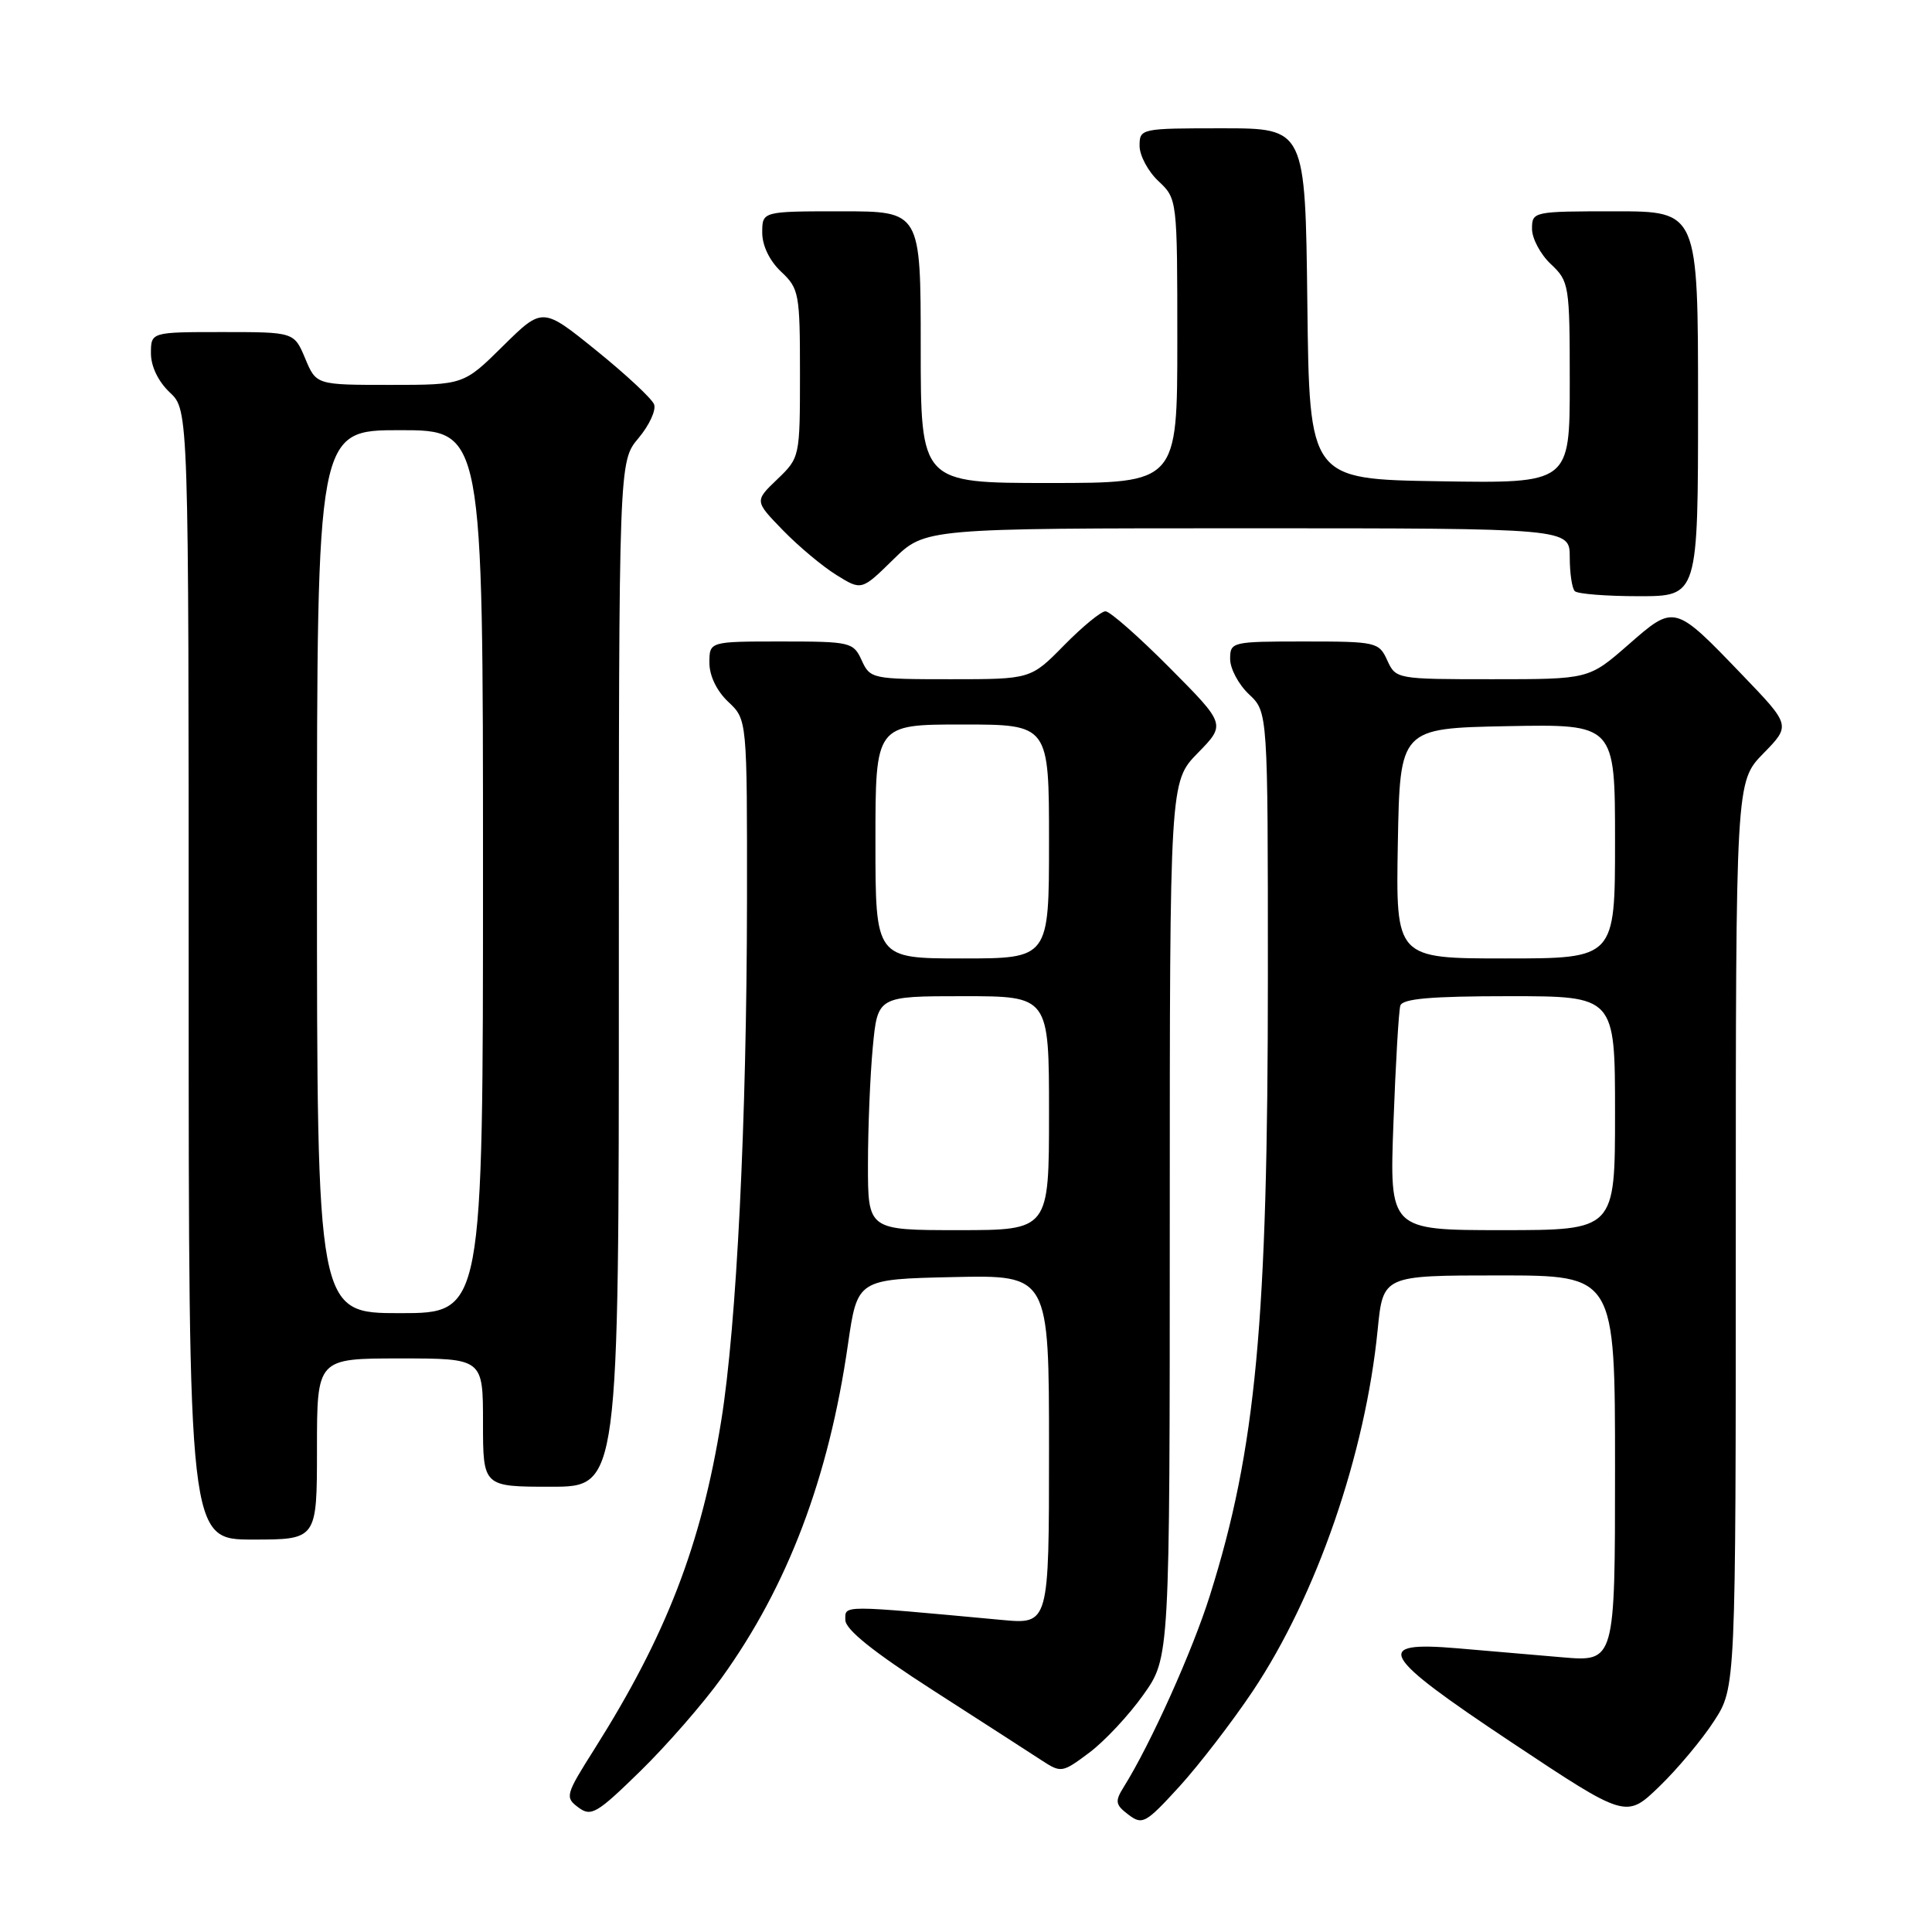 <?xml version="1.0" encoding="UTF-8" standalone="no"?>
<!DOCTYPE svg PUBLIC "-//W3C//DTD SVG 1.1//EN" "http://www.w3.org/Graphics/SVG/1.1/DTD/svg11.dtd" >
<svg xmlns="http://www.w3.org/2000/svg" xmlns:xlink="http://www.w3.org/1999/xlink" version="1.1" viewBox="0 0 256 256">
 <g >
 <path fill="currentColor"
d=" M 166.00 224.08 C 174.44 211.45 180.92 192.68 182.55 176.18 C 183.26 169.00 183.26 169.00 198.63 169.00 C 214.00 169.00 214.00 169.00 214.00 194.60 C 214.00 220.20 214.00 220.20 207.00 219.60 C 203.15 219.27 196.91 218.74 193.14 218.41 C 181.78 217.44 182.82 219.25 200.30 230.88 C 215.47 240.96 215.47 240.96 219.86 236.73 C 222.27 234.40 225.54 230.50 227.12 228.05 C 230.00 223.61 230.00 223.61 230.00 163.60 C 230.00 103.58 230.00 103.58 233.64 99.85 C 237.29 96.12 237.29 96.12 230.89 89.46 C 221.83 80.03 221.91 80.05 215.74 85.45 C 210.53 90.00 210.53 90.00 197.75 90.00 C 185.07 90.00 184.95 89.98 183.82 87.50 C 182.72 85.08 182.36 85.00 172.84 85.00 C 163.21 85.00 163.00 85.05 163.00 87.33 C 163.00 88.60 164.12 90.71 165.50 92.00 C 168.00 94.35 168.00 94.35 168.00 129.42 C 168.00 175.20 166.43 192.00 160.33 211.37 C 158.03 218.71 152.46 231.10 148.91 236.77 C 147.71 238.69 147.78 239.13 149.52 240.45 C 151.37 241.86 151.81 241.61 156.27 236.73 C 158.89 233.85 163.27 228.16 166.00 224.08 Z  M 95.61 222.34 C 104.38 210.16 109.81 195.85 112.36 178.13 C 113.61 169.50 113.61 169.50 126.30 169.22 C 139.00 168.94 139.00 168.94 139.00 192.09 C 139.00 215.23 139.00 215.23 132.75 214.65 C 111.26 212.66 112.00 212.66 112.01 214.65 C 112.01 215.91 115.70 218.88 123.67 224.00 C 130.08 228.12 136.53 232.28 138.00 233.24 C 140.60 234.94 140.75 234.92 144.33 232.24 C 146.35 230.73 149.58 227.28 151.50 224.57 C 155.00 219.65 155.00 219.65 155.00 161.62 C 155.00 103.58 155.00 103.58 158.71 99.78 C 162.43 95.98 162.43 95.98 154.99 88.49 C 150.90 84.37 147.07 81.00 146.48 81.00 C 145.90 81.00 143.43 83.03 141.00 85.50 C 136.58 90.00 136.58 90.00 125.95 90.00 C 115.58 90.00 115.29 89.94 114.18 87.50 C 113.08 85.09 112.71 85.00 103.52 85.00 C 94.00 85.00 94.00 85.00 94.00 87.83 C 94.00 89.55 94.98 91.57 96.50 93.00 C 99.00 95.35 99.00 95.35 98.98 119.42 C 98.95 148.49 97.61 175.57 95.57 188.24 C 92.92 204.69 88.30 216.66 78.76 231.77 C 74.93 237.82 74.84 238.16 76.63 239.49 C 78.33 240.76 79.08 240.32 84.84 234.69 C 88.32 231.29 93.17 225.73 95.61 222.34 Z  M 42.00 192.00 C 42.00 180.00 42.00 180.00 53.00 180.00 C 64.00 180.00 64.00 180.00 64.00 188.50 C 64.00 197.00 64.00 197.00 73.00 197.00 C 82.00 197.00 82.00 197.00 82.00 129.08 C 82.00 61.15 82.00 61.15 84.60 58.06 C 86.03 56.36 86.96 54.35 86.67 53.58 C 86.38 52.82 82.93 49.61 79.01 46.44 C 71.89 40.68 71.89 40.68 66.66 45.84 C 61.44 51.00 61.44 51.00 51.67 51.00 C 41.90 51.00 41.90 51.00 40.44 47.50 C 38.97 44.00 38.97 44.00 29.49 44.00 C 20.00 44.00 20.00 44.00 20.00 46.83 C 20.00 48.55 20.98 50.57 22.50 52.00 C 25.00 54.35 25.00 54.35 25.00 129.17 C 25.00 204.00 25.00 204.00 33.50 204.00 C 42.00 204.00 42.00 204.00 42.00 192.00 Z  M 225.00 53.50 C 225.00 28.00 225.00 28.00 214.00 28.00 C 203.15 28.00 203.00 28.03 203.00 30.33 C 203.00 31.60 204.12 33.71 205.50 35.00 C 207.92 37.28 208.00 37.75 208.00 50.70 C 208.00 64.05 208.00 64.05 190.75 63.77 C 173.50 63.50 173.50 63.50 173.23 40.25 C 172.96 17.00 172.96 17.00 161.98 17.00 C 151.15 17.00 151.00 17.03 151.00 19.33 C 151.00 20.60 152.12 22.71 153.50 24.00 C 155.99 26.34 156.00 26.39 156.00 45.17 C 156.00 64.00 156.00 64.00 139.00 64.00 C 122.00 64.00 122.00 64.00 122.00 46.00 C 122.00 28.00 122.00 28.00 111.50 28.00 C 101.00 28.00 101.00 28.00 101.00 30.83 C 101.00 32.55 101.98 34.57 103.50 36.00 C 105.88 38.23 106.00 38.90 106.00 49.49 C 106.00 60.57 105.98 60.64 102.99 63.51 C 99.98 66.39 99.98 66.39 103.74 70.26 C 105.81 72.39 109.00 75.06 110.83 76.19 C 114.16 78.26 114.16 78.26 118.37 74.13 C 122.58 70.00 122.58 70.00 165.29 70.00 C 208.00 70.00 208.00 70.00 208.00 73.83 C 208.00 75.94 208.30 77.97 208.67 78.33 C 209.03 78.70 212.86 79.00 217.17 79.00 C 225.00 79.00 225.00 79.00 225.00 53.50 Z  M 184.64 148.75 C 184.93 140.91 185.34 133.94 185.55 133.25 C 185.84 132.33 189.62 132.00 199.97 132.00 C 214.00 132.00 214.00 132.00 214.00 147.50 C 214.00 163.00 214.00 163.00 199.05 163.00 C 184.11 163.00 184.11 163.00 184.64 148.75 Z  M 185.22 111.75 C 185.50 96.50 185.50 96.50 199.75 96.22 C 214.00 95.95 214.00 95.95 214.00 111.47 C 214.00 127.00 214.00 127.00 199.47 127.00 C 184.95 127.00 184.95 127.00 185.22 111.75 Z  M 115.01 154.25 C 115.01 149.44 115.30 142.46 115.65 138.75 C 116.29 132.00 116.29 132.00 127.64 132.00 C 139.00 132.00 139.00 132.00 139.00 147.50 C 139.00 163.00 139.00 163.00 127.00 163.00 C 115.00 163.00 115.00 163.00 115.01 154.25 Z  M 116.00 111.50 C 116.00 96.00 116.00 96.00 127.50 96.00 C 139.00 96.00 139.00 96.00 139.00 111.50 C 139.00 127.00 139.00 127.00 127.50 127.00 C 116.00 127.00 116.00 127.00 116.00 111.50 Z  M 42.00 115.50 C 42.00 57.00 42.00 57.00 53.00 57.00 C 64.00 57.00 64.00 57.00 64.00 115.50 C 64.00 174.00 64.00 174.00 53.00 174.00 C 42.00 174.00 42.00 174.00 42.00 115.50 Z "/>
</g>
</svg>